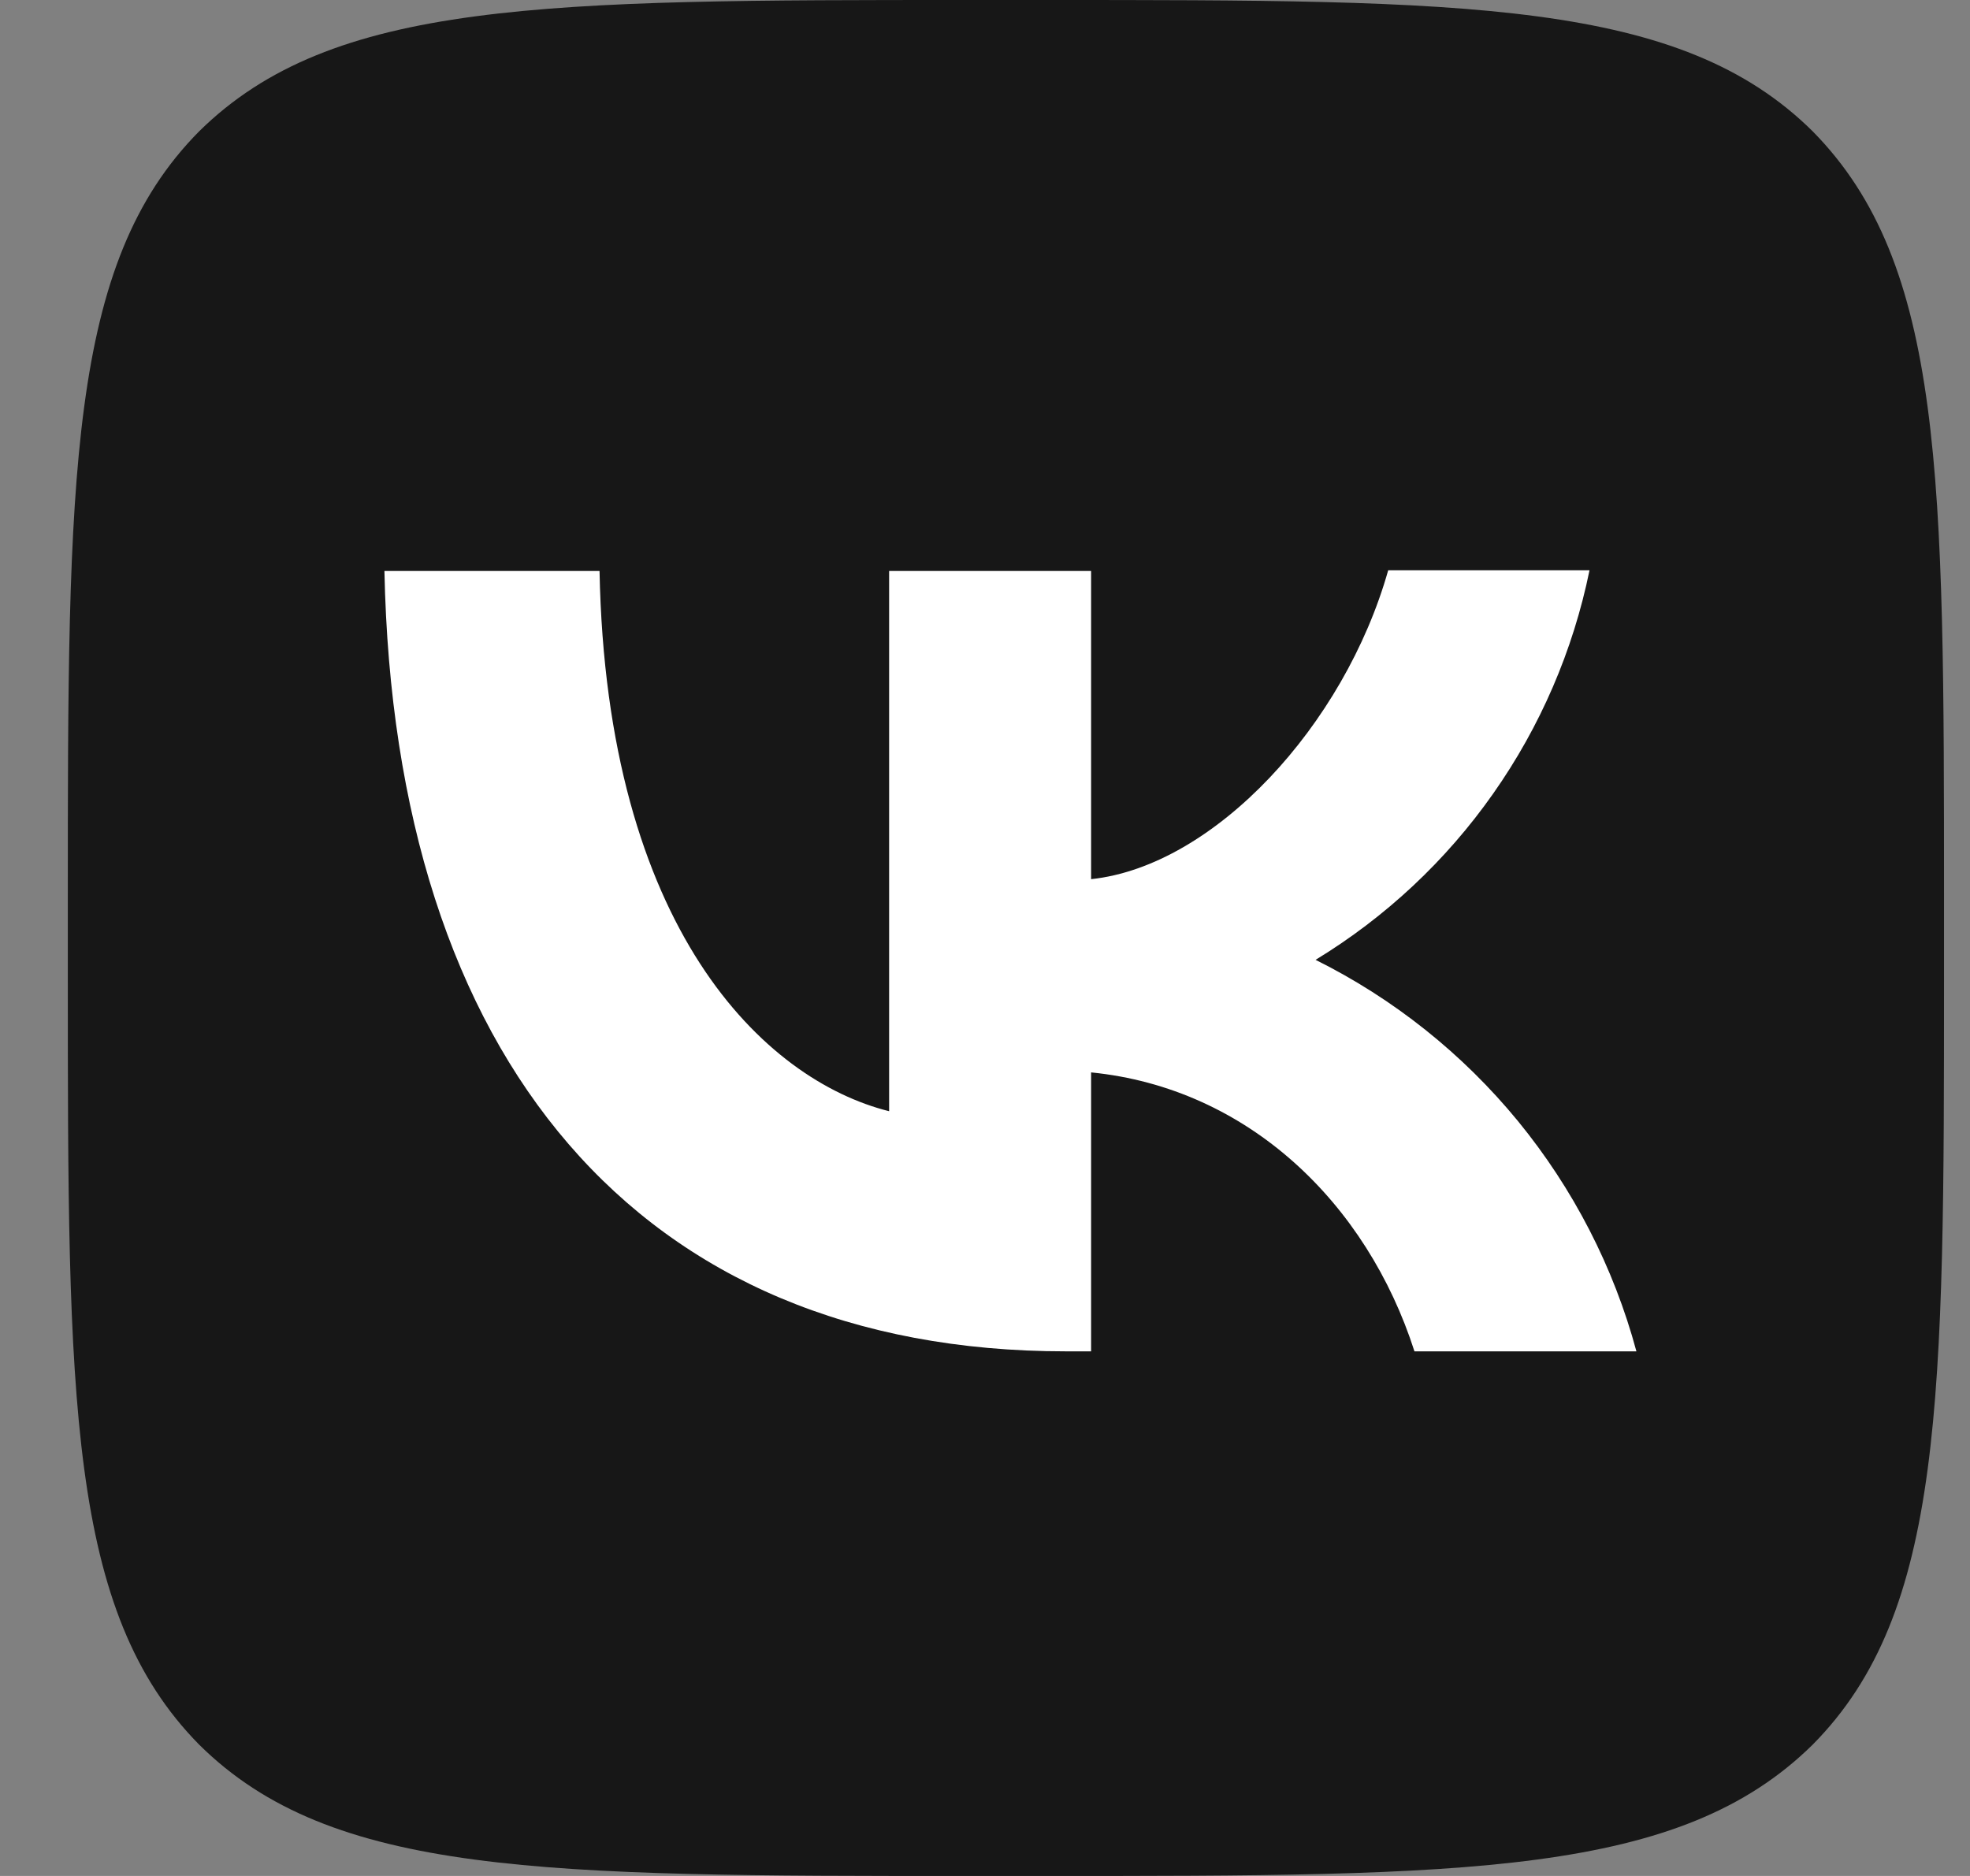 <svg width="21" height="20" viewBox="0 0 21 20" fill="none" xmlns="http://www.w3.org/2000/svg">
<rect x="0" y="0" width="21" height="20" fill="#808080" stroke="none"/>
<path d="M0.723 9.6C0.723 5.073 0.723 2.813 2.123 1.4C3.543 0 5.803 0 10.323 0H11.123C15.649 0 17.909 0 19.323 1.4C20.723 2.82 20.723 5.08 20.723 9.6V10.4C20.723 14.927 20.723 17.187 19.323 18.6C17.903 20 15.643 20 11.123 20H10.323C5.796 20 3.536 20 2.123 18.6C0.723 17.18 0.723 14.92 0.723 10.4V9.6Z" fill="#171717"/>
<path d="M11.364 14.407C6.804 14.407 4.204 11.287 4.098 6.087H6.391C6.464 9.9 8.144 11.513 9.478 11.847V6.087H11.631V9.373C12.944 9.233 14.331 7.733 14.798 6.08H16.944C16.769 6.936 16.42 7.746 15.917 8.461C15.415 9.176 14.77 9.779 14.024 10.233C14.857 10.648 15.592 11.234 16.182 11.953C16.771 12.673 17.202 13.509 17.444 14.407H15.078C14.571 12.827 13.304 11.6 11.631 11.433V14.407H11.371H11.364Z" fill="white"/>
</svg>
